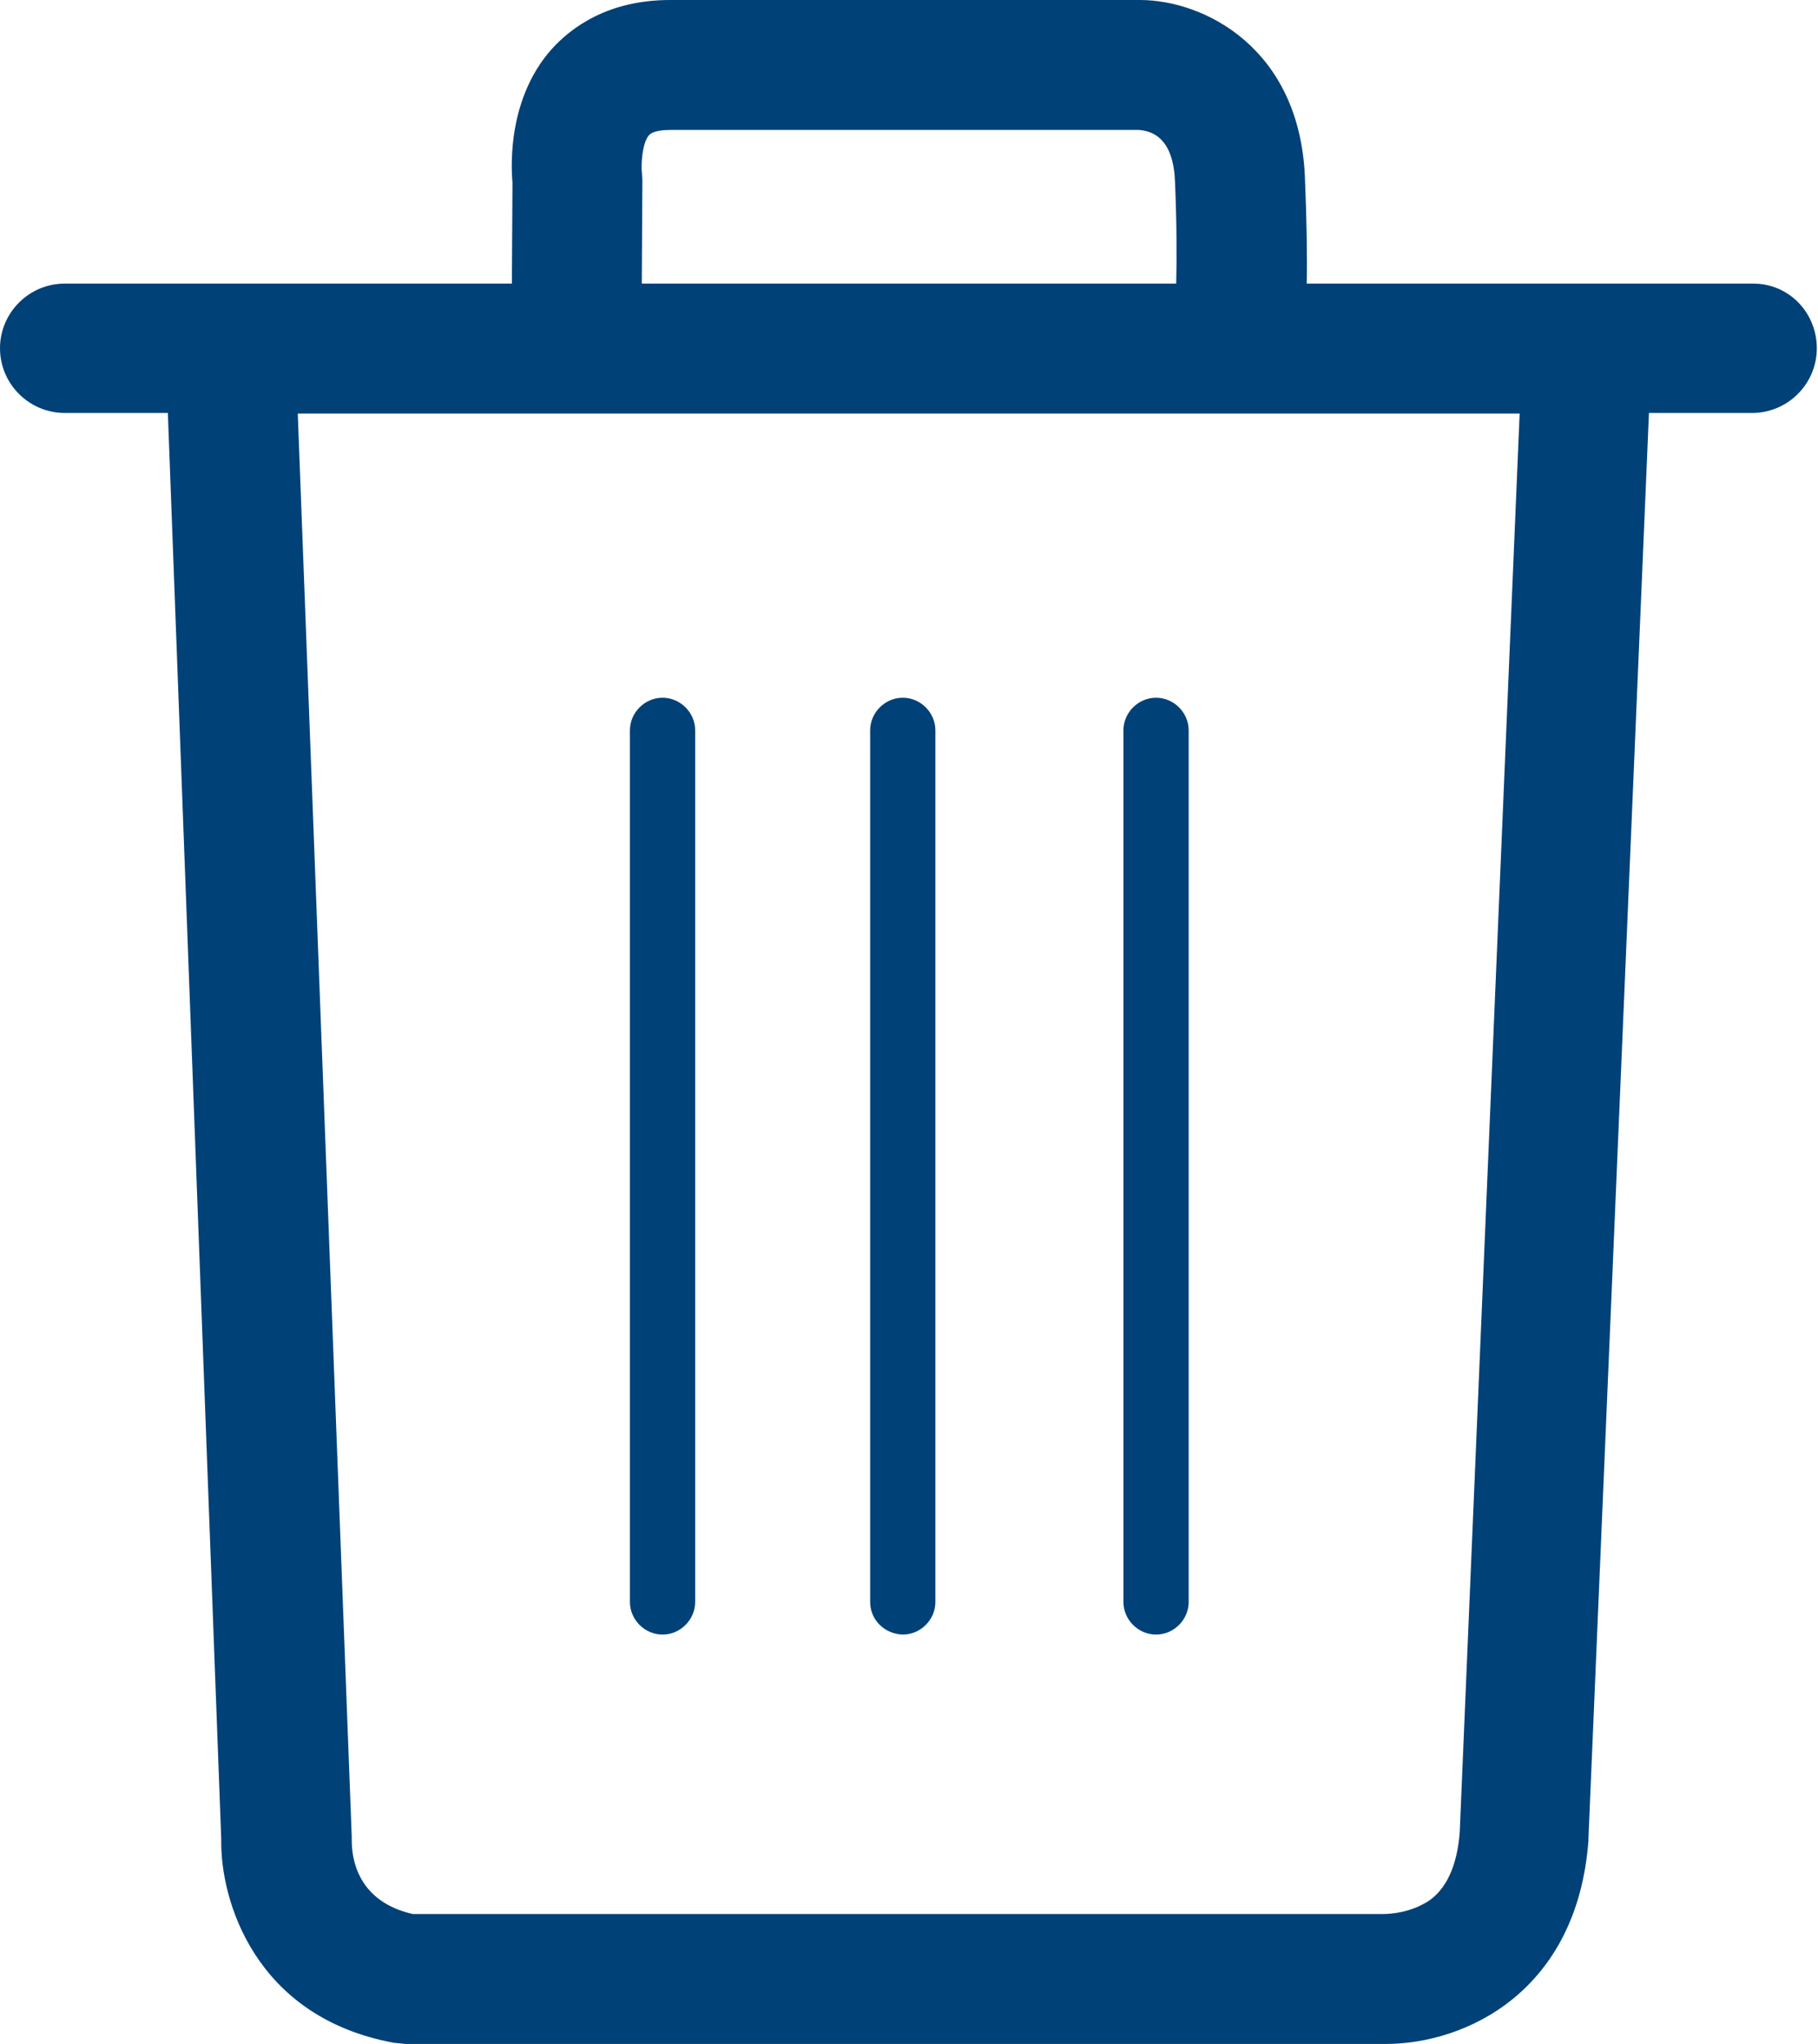 <?xml version="1.0" encoding="utf-8"?>
<!-- Generator: Adobe Illustrator 21.1.0, SVG Export Plug-In . SVG Version: 6.00 Build 0)  -->
<svg version="1.1" id="Ebene_1" xmlns="http://www.w3.org/2000/svg" xmlns:xlink="http://www.w3.org/1999/xlink" x="0px" y="0px"
	 viewBox="0 0 30.65 34.45" style="enable-background:new 0 0 30.65 34.45;" xml:space="preserve">
<style type="text/css">
	.st0{fill:#004178;}
</style>
<path class="st0" d="M29.56,4.78h-2.79h-4.74c0.01-0.45,0-1.06-0.03-1.79C21.91,0.8,20.29,0,19.22,0H11.3
	c-1.05,0-1.67,0.46-2.01,0.84c-0.71,0.81-0.68,1.9-0.65,2.24l-0.01,1.7H3.89h-2.8C0.49,4.78,0,5.27,0,5.87s0.49,1.09,1.09,1.09h1.74
	L3.73,31c-0.02,1.03,0.57,3,2.91,3.43l0.2,0.02H23.2c0.05,0,0.11,0,0.16,0c1.35,0,3.23-0.88,3.42-3.43v-0.04L27.8,6.96h1.74
	c0.6,0,1.09-0.49,1.09-1.09S30.16,4.78,29.56,4.78z M19.22,2.19c0,0-0.01,0-0.02,0H19.22z M10.82,2.89c-0.01-0.1,0-0.47,0.12-0.61
	c0.07-0.08,0.26-0.09,0.36-0.09h7.9c0.57,0.04,0.6,0.67,0.61,0.88c0.03,0.71,0.03,1.29,0.02,1.71h-9.01l0.01-1.75L10.82,2.89z
	 M24.61,30.88c-0.07,0.92-0.49,1.15-0.63,1.22c-0.32,0.17-0.67,0.16-0.68,0.16h0.02h-0.08H6.96c-0.93-0.21-1.03-0.93-1.03-1.24v0.02
	v-0.08L5.02,6.97h20.6L24.61,30.88z"/>
<g>
	<g>
		<path class="st0" d="M18.94,27V12.31c0-0.3,0.25-0.55,0.55-0.55s0.55,0.25,0.55,0.55V27c0,0.3-0.25,0.55-0.55,0.55
			S18.94,27.3,18.94,27z"/>
	</g>
	<g>
		<path class="st0" d="M14.67,27V12.31c0-0.3,0.25-0.55,0.55-0.55s0.55,0.25,0.55,0.55V27c0,0.3-0.25,0.55-0.55,0.55
			C14.91,27.54,14.67,27.3,14.67,27z"/>
	</g>
	<g>
		<path class="st0" d="M10.62,27V12.31c0-0.3,0.25-0.55,0.55-0.55s0.55,0.25,0.55,0.55V27c0,0.3-0.25,0.55-0.55,0.55
			S10.62,27.3,10.62,27z"/>
	</g>
</g>
</svg>
